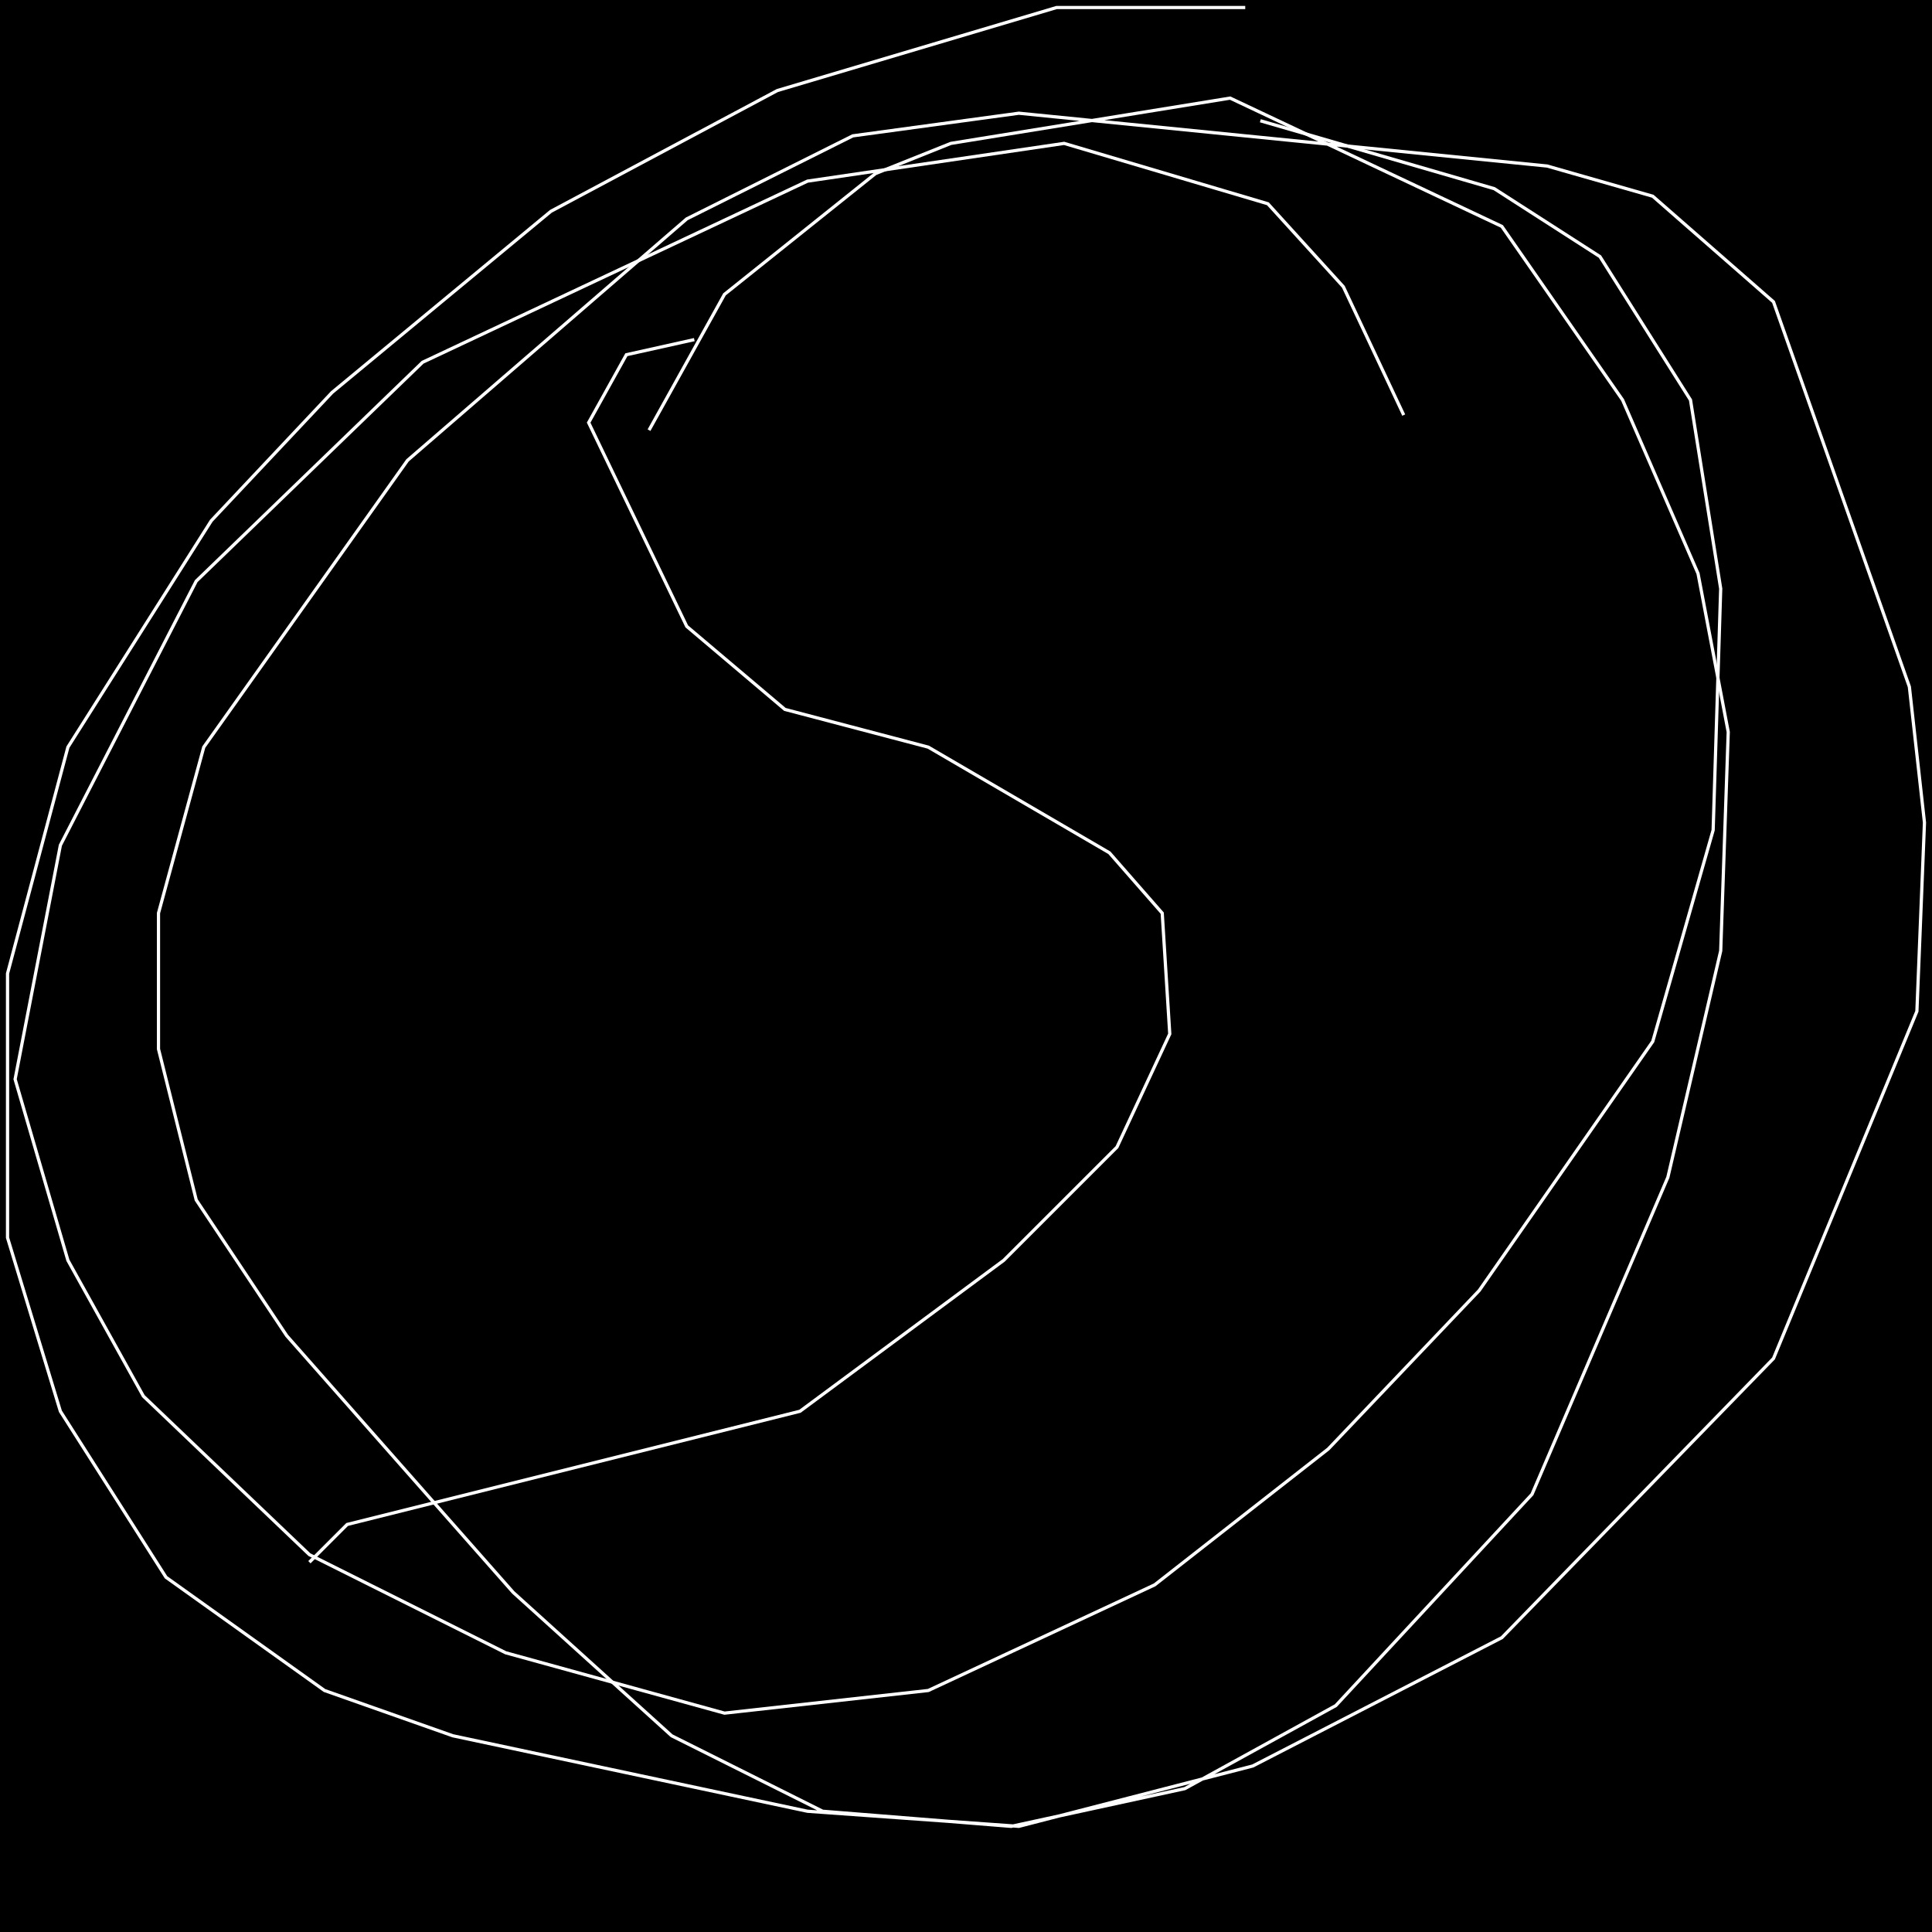 <?xml version="1.0" encoding="UTF-8" standalone="no"?>
<!--Created with ndjsontosvg (https:https://github.com/thompson318/ndjsontosvg) 
	from the simplified Google quickdraw data set. key_id = 5011109998231552-->
<svg width="600" height="600"
	xmlns="http://www.w3.org/2000/svg">
	xmlns:ndjsontosvg="https://github.com/thompson318/ndjsontosvg"
	xmlns:quickdraw="https://quickdraw.withgoogle.com/data"
	xmlns:scikit-surgery="https://doi.org/10.1007/s11548-020-02180-5">

	<rect width="100%" height="100%" fill="black" />
	<path d = "M 435.94 128.91 L 417.19 89.06 L 393.75 63.28 L 330.47 44.53 L 250.78 56.25 L 131.25 112.50 L 60.94 180.47 L 18.75 262.50 L 4.69 335.16 L 21.09 391.41 L 44.53 433.59 L 96.09 482.81 L 157.03 513.28 L 225.00 532.03 L 288.28 525.00 L 358.59 492.19 L 412.50 450.00 L 459.38 400.78 L 513.28 323.44 L 532.03 257.81 L 534.38 182.81 L 525.00 124.22 L 496.88 79.69 L 464.06 58.59 L 391.41 37.50" stroke="white" fill="transparent"/>
	<path d = "M 215.62 105.47 L 194.53 110.16 L 182.81 131.25 L 213.28 194.53 L 243.75 220.31 L 288.28 232.03 L 344.53 264.84 L 360.94 283.59 L 363.28 321.09 L 346.88 356.25 L 311.72 391.41 L 248.44 438.28 L 107.81 473.44 L 96.09 485.16" stroke="white" fill="transparent"/>
	<path d = "M 201.56 133.59 L 225.00 91.41 L 271.88 53.91 L 295.31 44.53 L 382.03 30.47 L 466.41 70.31 L 503.91 124.22 L 527.34 178.12 L 536.72 227.34 L 534.38 295.31 L 517.97 365.62 L 475.78 464.06 L 414.84 529.69 L 367.97 555.47 L 314.06 567.19 L 255.47 562.50 L 208.59 539.06 L 159.38 494.53 L 89.06 414.84 L 60.94 372.66 L 49.22 325.78 L 49.22 283.59 L 63.28 232.03 L 126.56 142.97 L 213.28 67.97 L 264.84 42.19 L 316.41 35.16 L 480.47 51.56 L 513.28 60.94 L 550.78 93.75 L 592.97 213.28 L 597.66 255.47 L 595.31 314.06 L 550.78 421.88 L 466.41 508.59 L 389.06 548.44 L 316.41 567.19 L 250.78 562.50 L 140.62 539.06 L 100.78 525.00 L 51.56 489.84 L 18.75 438.28 L 2.34 384.38 L 2.34 302.34 L 21.09 232.03 L 65.62 161.72 L 103.12 121.88 L 171.09 65.62 L 241.41 28.12 L 328.12 2.34 L 386.72 2.34" stroke="white" fill="transparent"/>
</svg>